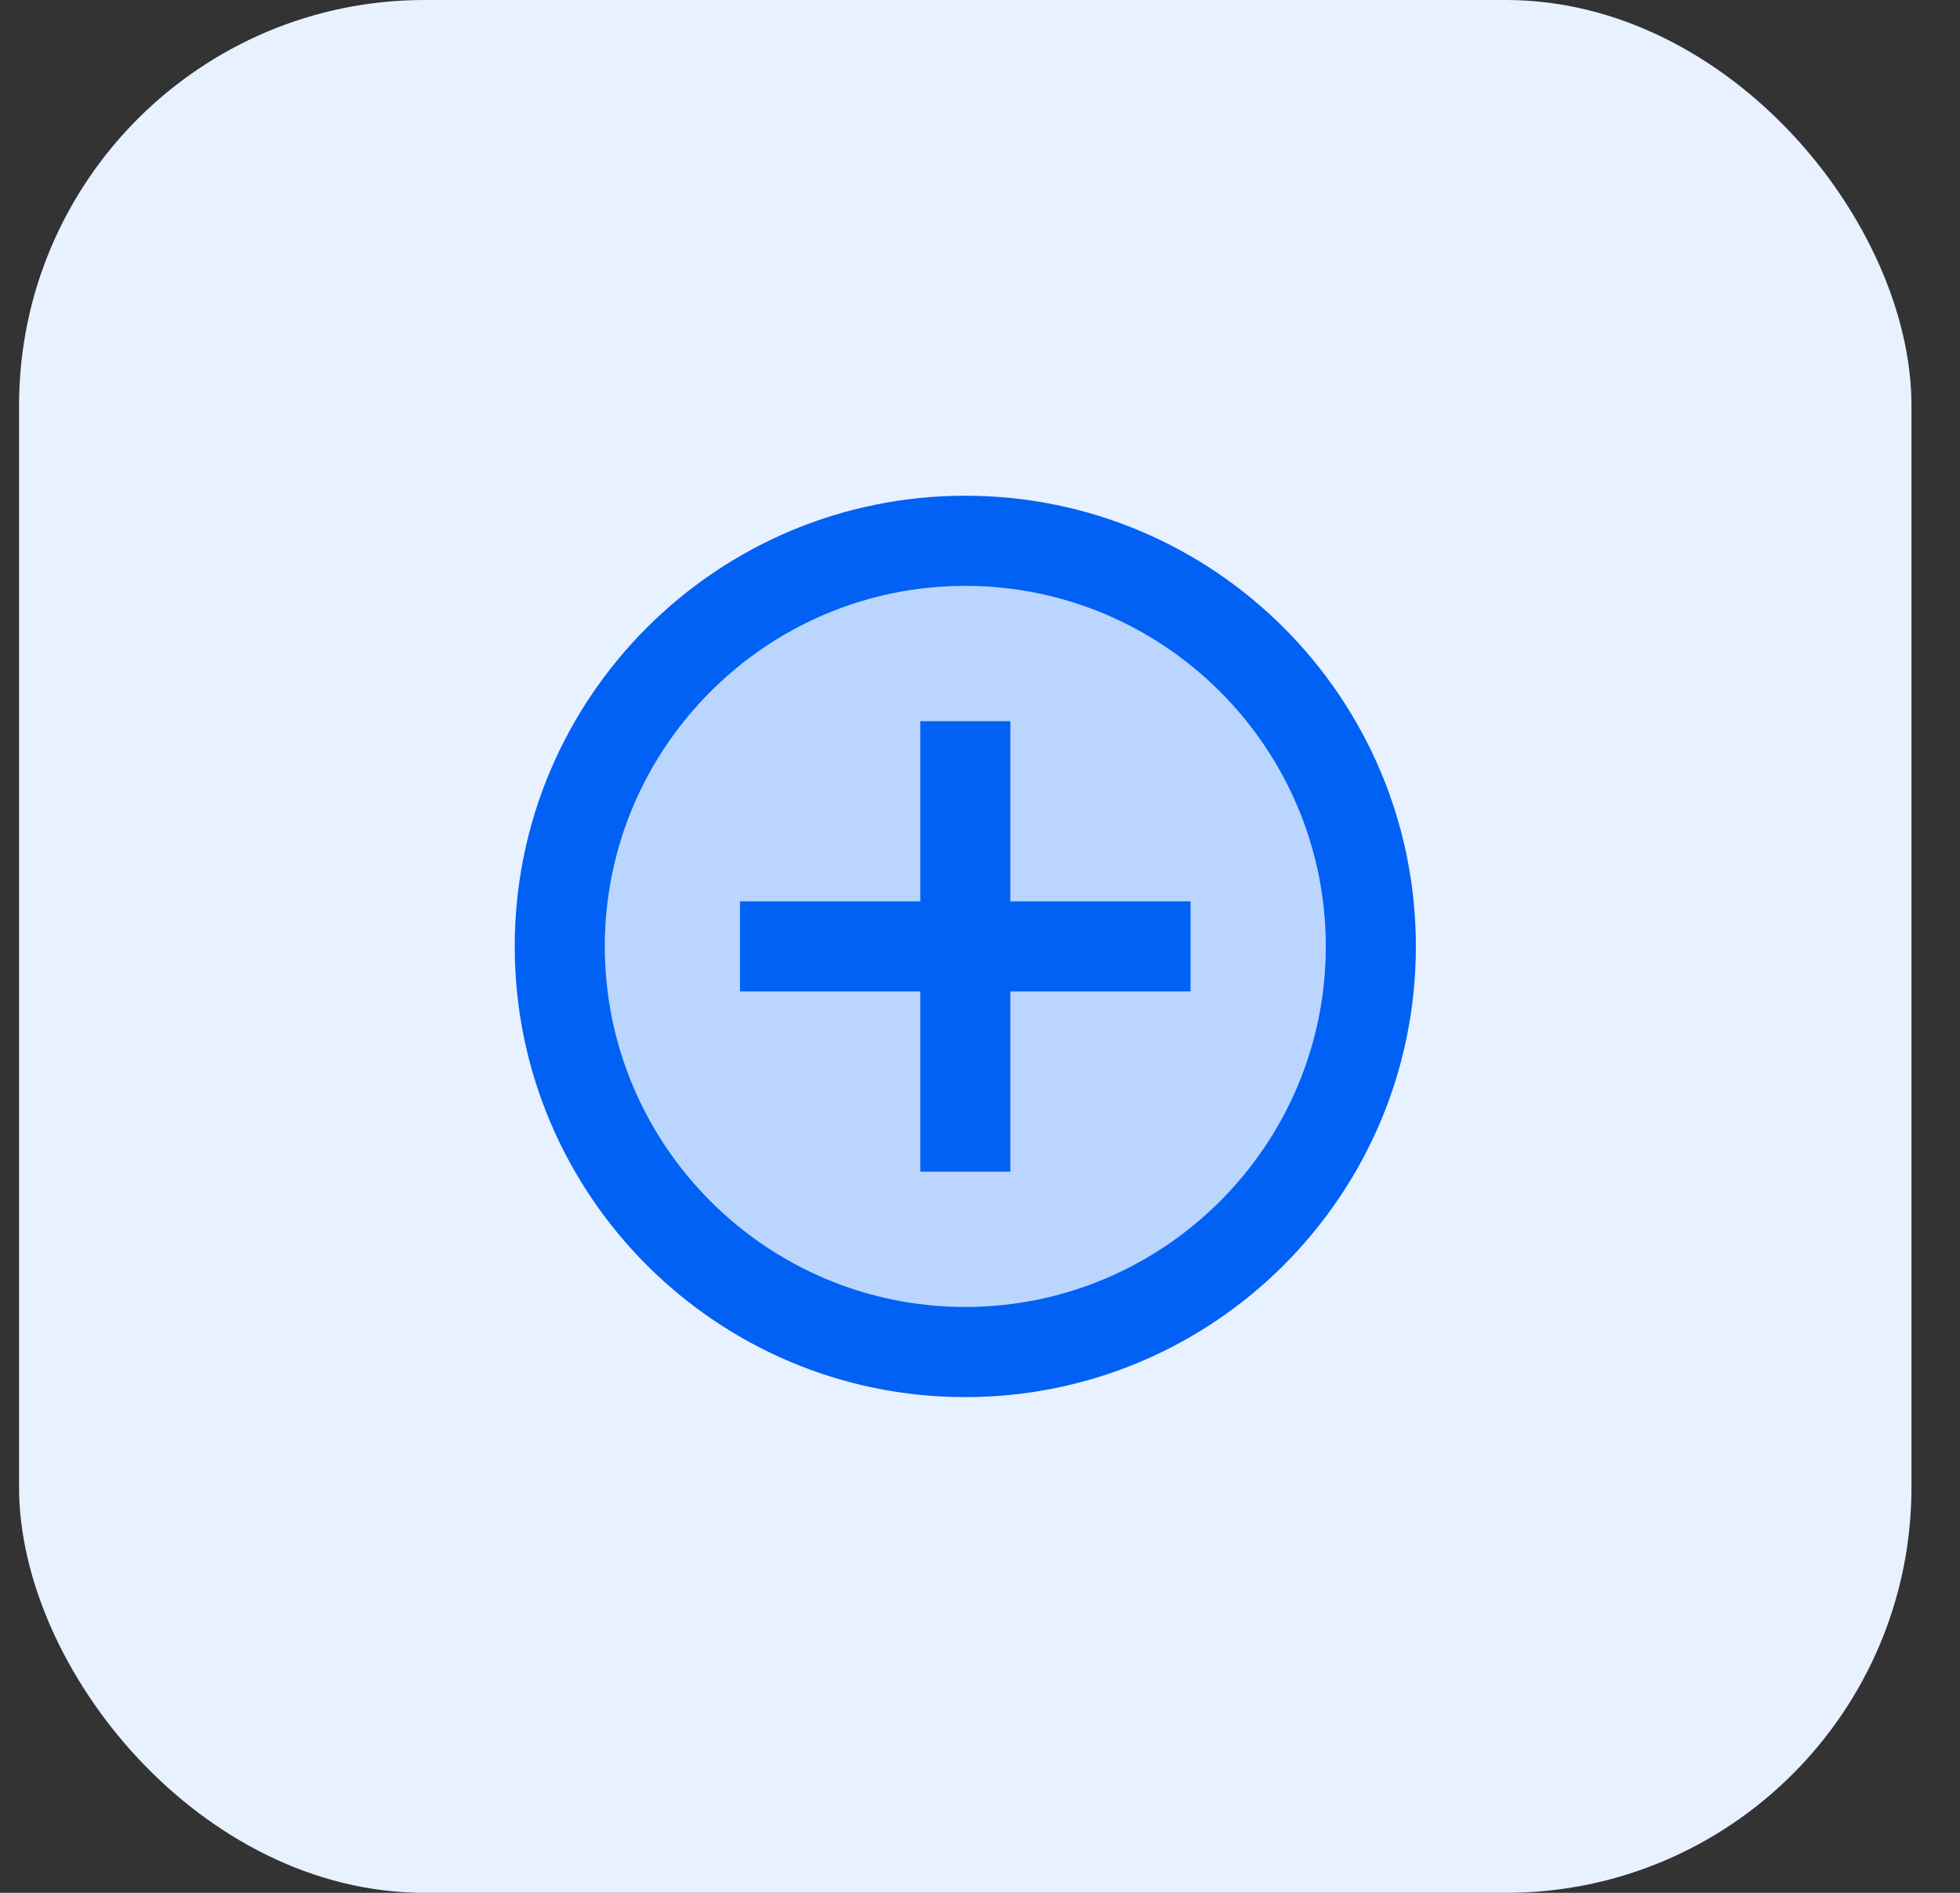 <svg width="29" height="28" viewBox="0 0 29 28" fill="none" xmlns="http://www.w3.org/2000/svg">
<rect x="0" y="0" width="29" height="28" fill="#333333" stroke="none"/>
<rect x="0.282" width="28" height="28" rx="6" fill="#E8F1FF"/>
<path d="M14.283 8.667C11.343 8.667 8.949 11.06 8.949 14C8.949 16.94 11.343 19.333 14.283 19.333C17.223 19.333 19.616 16.94 19.616 14C19.616 11.06 17.223 8.667 14.283 8.667ZM17.616 14.667H14.949V17.333H13.616V14.667H10.949V13.333H13.616V10.667H14.949V13.333H17.616V14.667Z" fill="#BAD6FF"/>
<path d="M14.949 10.667H13.616V13.333H10.949V14.667H13.616V17.333H14.949V14.667H17.616V13.333H14.949V10.667ZM14.282 7.333C10.602 7.333 7.616 10.32 7.616 14C7.616 17.68 10.602 20.667 14.282 20.667C17.962 20.667 20.949 17.68 20.949 14C20.949 10.32 17.962 7.333 14.282 7.333ZM14.282 19.333C11.342 19.333 8.949 16.94 8.949 14C8.949 11.06 11.342 8.667 14.282 8.667C17.222 8.667 19.616 11.06 19.616 14C19.616 16.94 17.222 19.333 14.282 19.333Z" fill="#0061F4"/>
</svg>